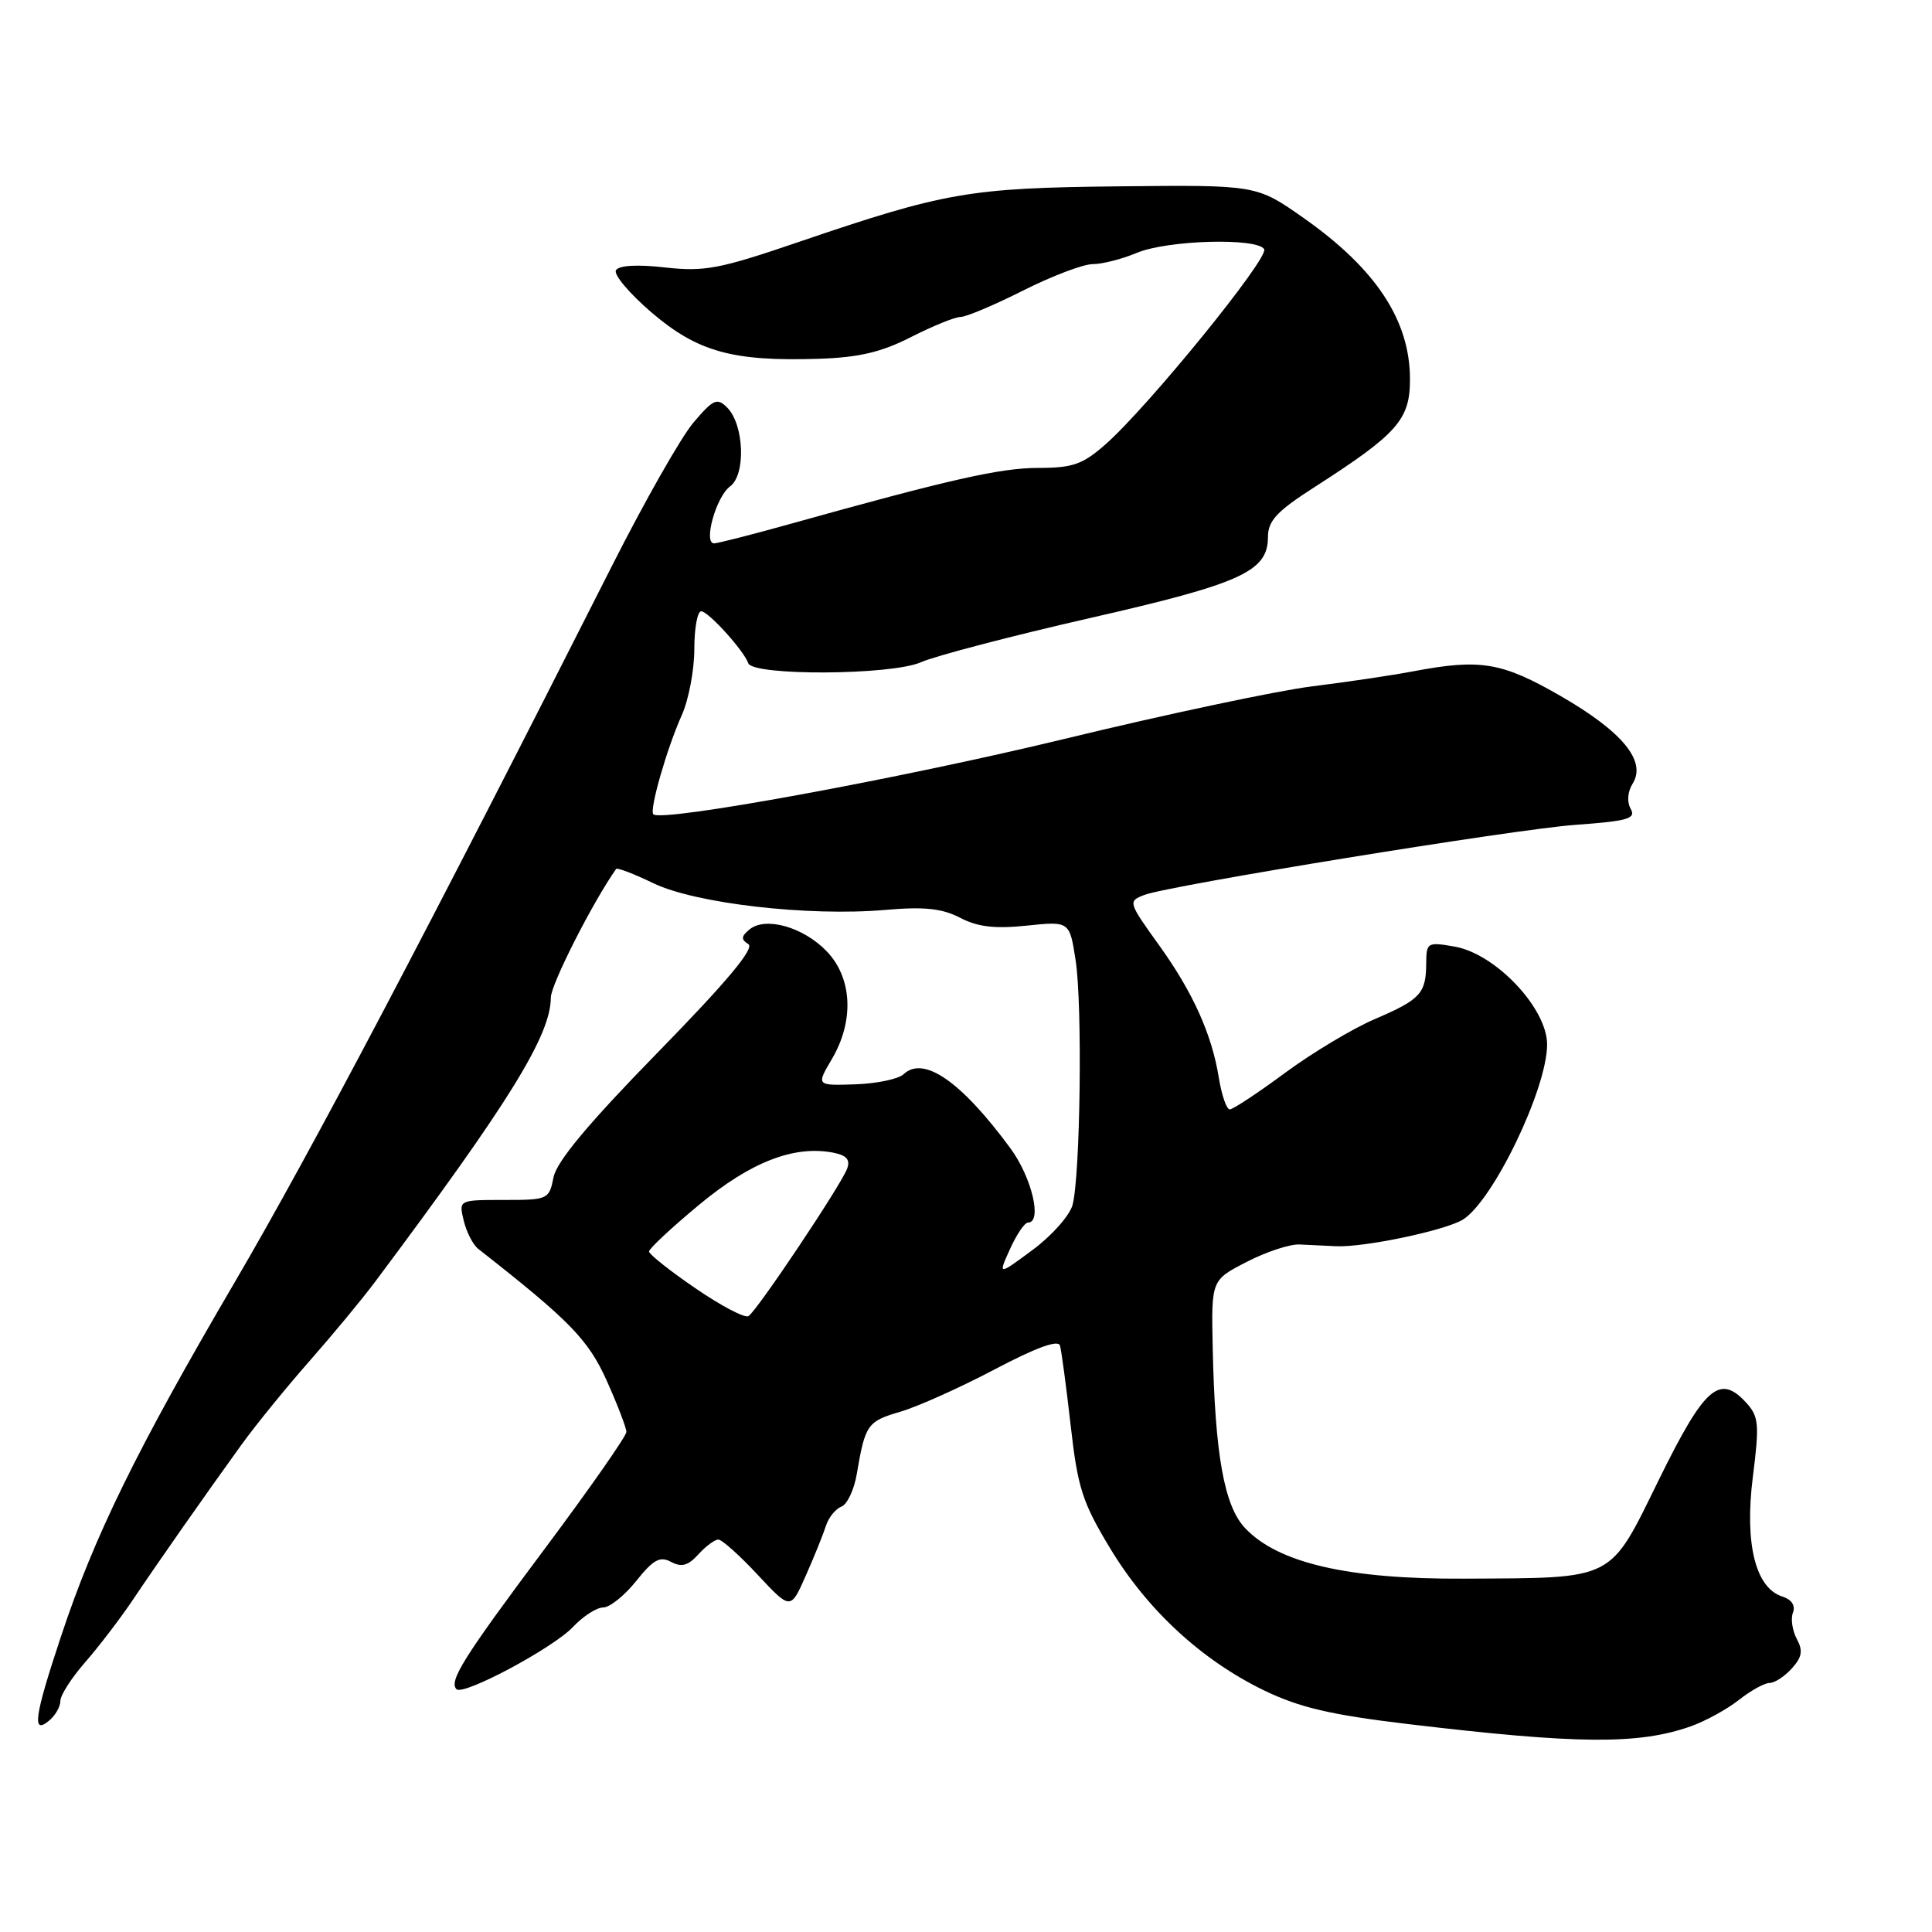 <?xml version="1.0" encoding="UTF-8" standalone="no"?>
<!DOCTYPE svg PUBLIC "-//W3C//DTD SVG 1.1//EN" "http://www.w3.org/Graphics/SVG/1.1/DTD/svg11.dtd" >
<svg xmlns="http://www.w3.org/2000/svg" xmlns:xlink="http://www.w3.org/1999/xlink" version="1.1" viewBox="0 0 256 256">
 <g >
 <path fill="currentColor"
d=" M 224.03 228.75 C 225.97 228.06 228.84 226.49 230.41 225.25 C 231.98 224.01 233.81 223.00 234.48 223.00 C 235.15 223.00 236.47 222.14 237.42 221.08 C 238.78 219.58 238.93 218.73 238.08 217.16 C 237.49 216.05 237.26 214.48 237.58 213.66 C 237.93 212.74 237.39 211.94 236.17 211.55 C 232.60 210.42 231.15 204.52 232.26 195.71 C 233.14 188.75 233.05 187.71 231.43 185.92 C 227.87 181.99 225.89 183.71 219.85 195.99 C 213.15 209.61 214.22 209.07 194.00 209.18 C 178.66 209.27 169.34 207.12 164.97 202.47 C 162.21 199.53 160.99 192.75 160.69 178.56 C 160.50 169.62 160.50 169.62 165.19 167.21 C 167.76 165.88 170.91 164.84 172.19 164.90 C 173.46 164.96 175.62 165.06 177.00 165.13 C 180.67 165.32 191.48 163.05 193.83 161.61 C 197.84 159.13 205.00 144.26 205.00 138.40 C 205.00 133.60 198.18 126.38 192.75 125.43 C 189.14 124.80 189.00 124.88 188.98 127.64 C 188.96 131.64 188.22 132.44 182.18 135.03 C 179.25 136.28 173.90 139.49 170.29 142.15 C 166.68 144.82 163.38 147.00 162.95 147.00 C 162.52 147.00 161.87 145.09 161.49 142.75 C 160.57 137.05 158.05 131.47 153.65 125.34 C 149.47 119.52 149.44 119.43 151.64 118.58 C 154.92 117.33 200.73 109.87 208.72 109.30 C 215.72 108.79 216.81 108.48 216.07 107.17 C 215.56 106.24 215.66 104.91 216.34 103.82 C 218.19 100.86 214.99 96.96 206.85 92.26 C 199.00 87.73 196.19 87.26 187.22 88.96 C 184.44 89.49 178.42 90.38 173.83 90.95 C 169.25 91.52 154.47 94.65 141.00 97.92 C 119.31 103.17 87.64 108.98 86.57 107.90 C 86.02 107.34 88.35 99.21 90.33 94.78 C 91.25 92.74 92.00 88.80 92.00 86.03 C 92.00 83.26 92.41 81.00 92.91 81.00 C 93.85 81.00 98.54 86.17 99.15 87.88 C 99.77 89.58 118.09 89.48 122.00 87.76 C 123.92 86.91 133.99 84.28 144.36 81.91 C 164.46 77.33 167.99 75.73 168.01 71.18 C 168.02 68.99 169.16 67.76 174.25 64.50 C 185.19 57.47 186.83 55.61 186.83 50.26 C 186.83 42.46 182.33 35.63 172.73 28.88 C 166.50 24.50 166.50 24.50 148.37 24.69 C 128.40 24.90 125.24 25.45 105.75 32.09 C 95.33 35.65 93.34 36.02 88.13 35.44 C 84.46 35.02 82.02 35.16 81.62 35.80 C 81.27 36.37 83.40 38.89 86.35 41.42 C 92.46 46.63 97.09 47.91 108.50 47.54 C 113.79 47.37 116.78 46.67 120.72 44.66 C 123.59 43.20 126.54 42.00 127.27 42.00 C 128.01 42.00 131.74 40.43 135.56 38.50 C 139.38 36.58 143.53 35.00 144.78 35.00 C 146.04 35.00 148.68 34.33 150.65 33.50 C 154.71 31.81 166.55 31.47 167.51 33.02 C 168.20 34.14 152.09 53.96 146.47 58.89 C 143.46 61.54 142.14 62.00 137.59 62.00 C 132.57 62.00 125.87 63.51 104.50 69.48 C 99.55 70.86 95.11 71.99 94.62 72.00 C 93.16 72.00 94.89 65.80 96.74 64.45 C 98.85 62.90 98.61 56.26 96.35 54.00 C 95.02 52.67 94.52 52.89 91.88 56.00 C 90.25 57.92 85.39 66.47 81.08 75.00 C 56.77 123.09 41.20 152.66 31.08 169.94 C 18.09 192.12 12.50 203.52 8.09 216.81 C 4.55 227.47 4.20 229.91 6.50 228.00 C 7.33 227.32 8.00 226.14 8.00 225.38 C 8.00 224.62 9.48 222.32 11.29 220.25 C 13.09 218.19 15.90 214.51 17.54 212.08 C 21.05 206.85 27.14 198.16 32.00 191.43 C 33.92 188.77 37.98 183.79 41.00 180.36 C 44.02 176.93 47.95 172.19 49.73 169.81 C 67.53 146.00 72.97 137.20 72.99 132.17 C 73.00 130.44 78.54 119.53 81.64 115.14 C 81.78 114.94 84.00 115.79 86.57 117.03 C 92.13 119.72 107.11 121.45 117.28 120.57 C 122.48 120.12 124.80 120.36 127.22 121.61 C 129.56 122.83 131.84 123.09 136.05 122.65 C 141.73 122.06 141.73 122.06 142.53 127.28 C 143.44 133.18 143.15 155.78 142.12 159.66 C 141.74 161.06 139.37 163.74 136.84 165.61 C 132.24 169.02 132.24 169.02 133.83 165.51 C 134.70 163.58 135.77 162.00 136.21 162.00 C 138.14 162.00 136.73 156.03 133.89 152.16 C 127.36 143.29 122.39 139.84 119.73 142.34 C 119.05 142.98 116.17 143.58 113.33 143.68 C 108.16 143.85 108.16 143.85 110.21 140.36 C 113.21 135.29 112.94 129.59 109.55 126.06 C 106.46 122.83 101.42 121.41 99.31 123.16 C 98.20 124.08 98.17 124.49 99.16 125.10 C 100.03 125.64 96.32 130.07 87.19 139.42 C 77.99 148.83 73.77 153.89 73.35 155.98 C 72.76 158.94 72.62 159.00 66.77 159.00 C 60.78 159.00 60.78 159.00 61.45 161.75 C 61.81 163.26 62.68 164.95 63.39 165.50 C 75.54 175.02 77.95 177.51 80.41 182.98 C 81.83 186.15 83.00 189.20 83.00 189.74 C 83.00 190.28 78.12 197.27 72.15 205.26 C 61.42 219.62 59.44 222.77 60.49 223.83 C 61.39 224.73 73.33 218.35 75.92 215.58 C 77.26 214.16 79.06 213.00 79.92 213.00 C 80.79 213.00 82.76 211.42 84.30 209.49 C 86.57 206.65 87.44 206.17 88.92 206.96 C 90.31 207.70 91.18 207.46 92.53 205.97 C 93.51 204.89 94.70 204.00 95.18 204.00 C 95.66 204.00 98.01 206.10 100.40 208.67 C 104.76 213.34 104.76 213.34 106.78 208.76 C 107.90 206.24 109.09 203.28 109.44 202.18 C 109.79 201.08 110.71 199.94 111.48 199.64 C 112.26 199.35 113.18 197.39 113.53 195.30 C 114.64 188.76 114.93 188.34 119.27 187.07 C 121.60 186.39 127.23 183.86 131.80 181.45 C 137.24 178.58 140.21 177.49 140.45 178.29 C 140.65 178.95 141.28 183.72 141.87 188.88 C 142.80 197.16 143.42 199.07 147.11 205.18 C 152.06 213.37 159.23 219.98 167.50 223.99 C 172.20 226.26 176.31 227.22 186.50 228.44 C 209.08 231.13 217.10 231.19 224.03 228.75 Z  M 92.16 170.71 C 88.77 168.40 86.01 166.20 86.00 165.83 C 86.00 165.45 89.00 162.66 92.66 159.62 C 99.47 153.97 105.20 151.74 110.39 152.73 C 112.17 153.08 112.69 153.66 112.25 154.85 C 111.45 157.03 100.30 173.70 99.18 174.39 C 98.70 174.69 95.54 173.03 92.16 170.71 Z "/>
</g>
</svg>